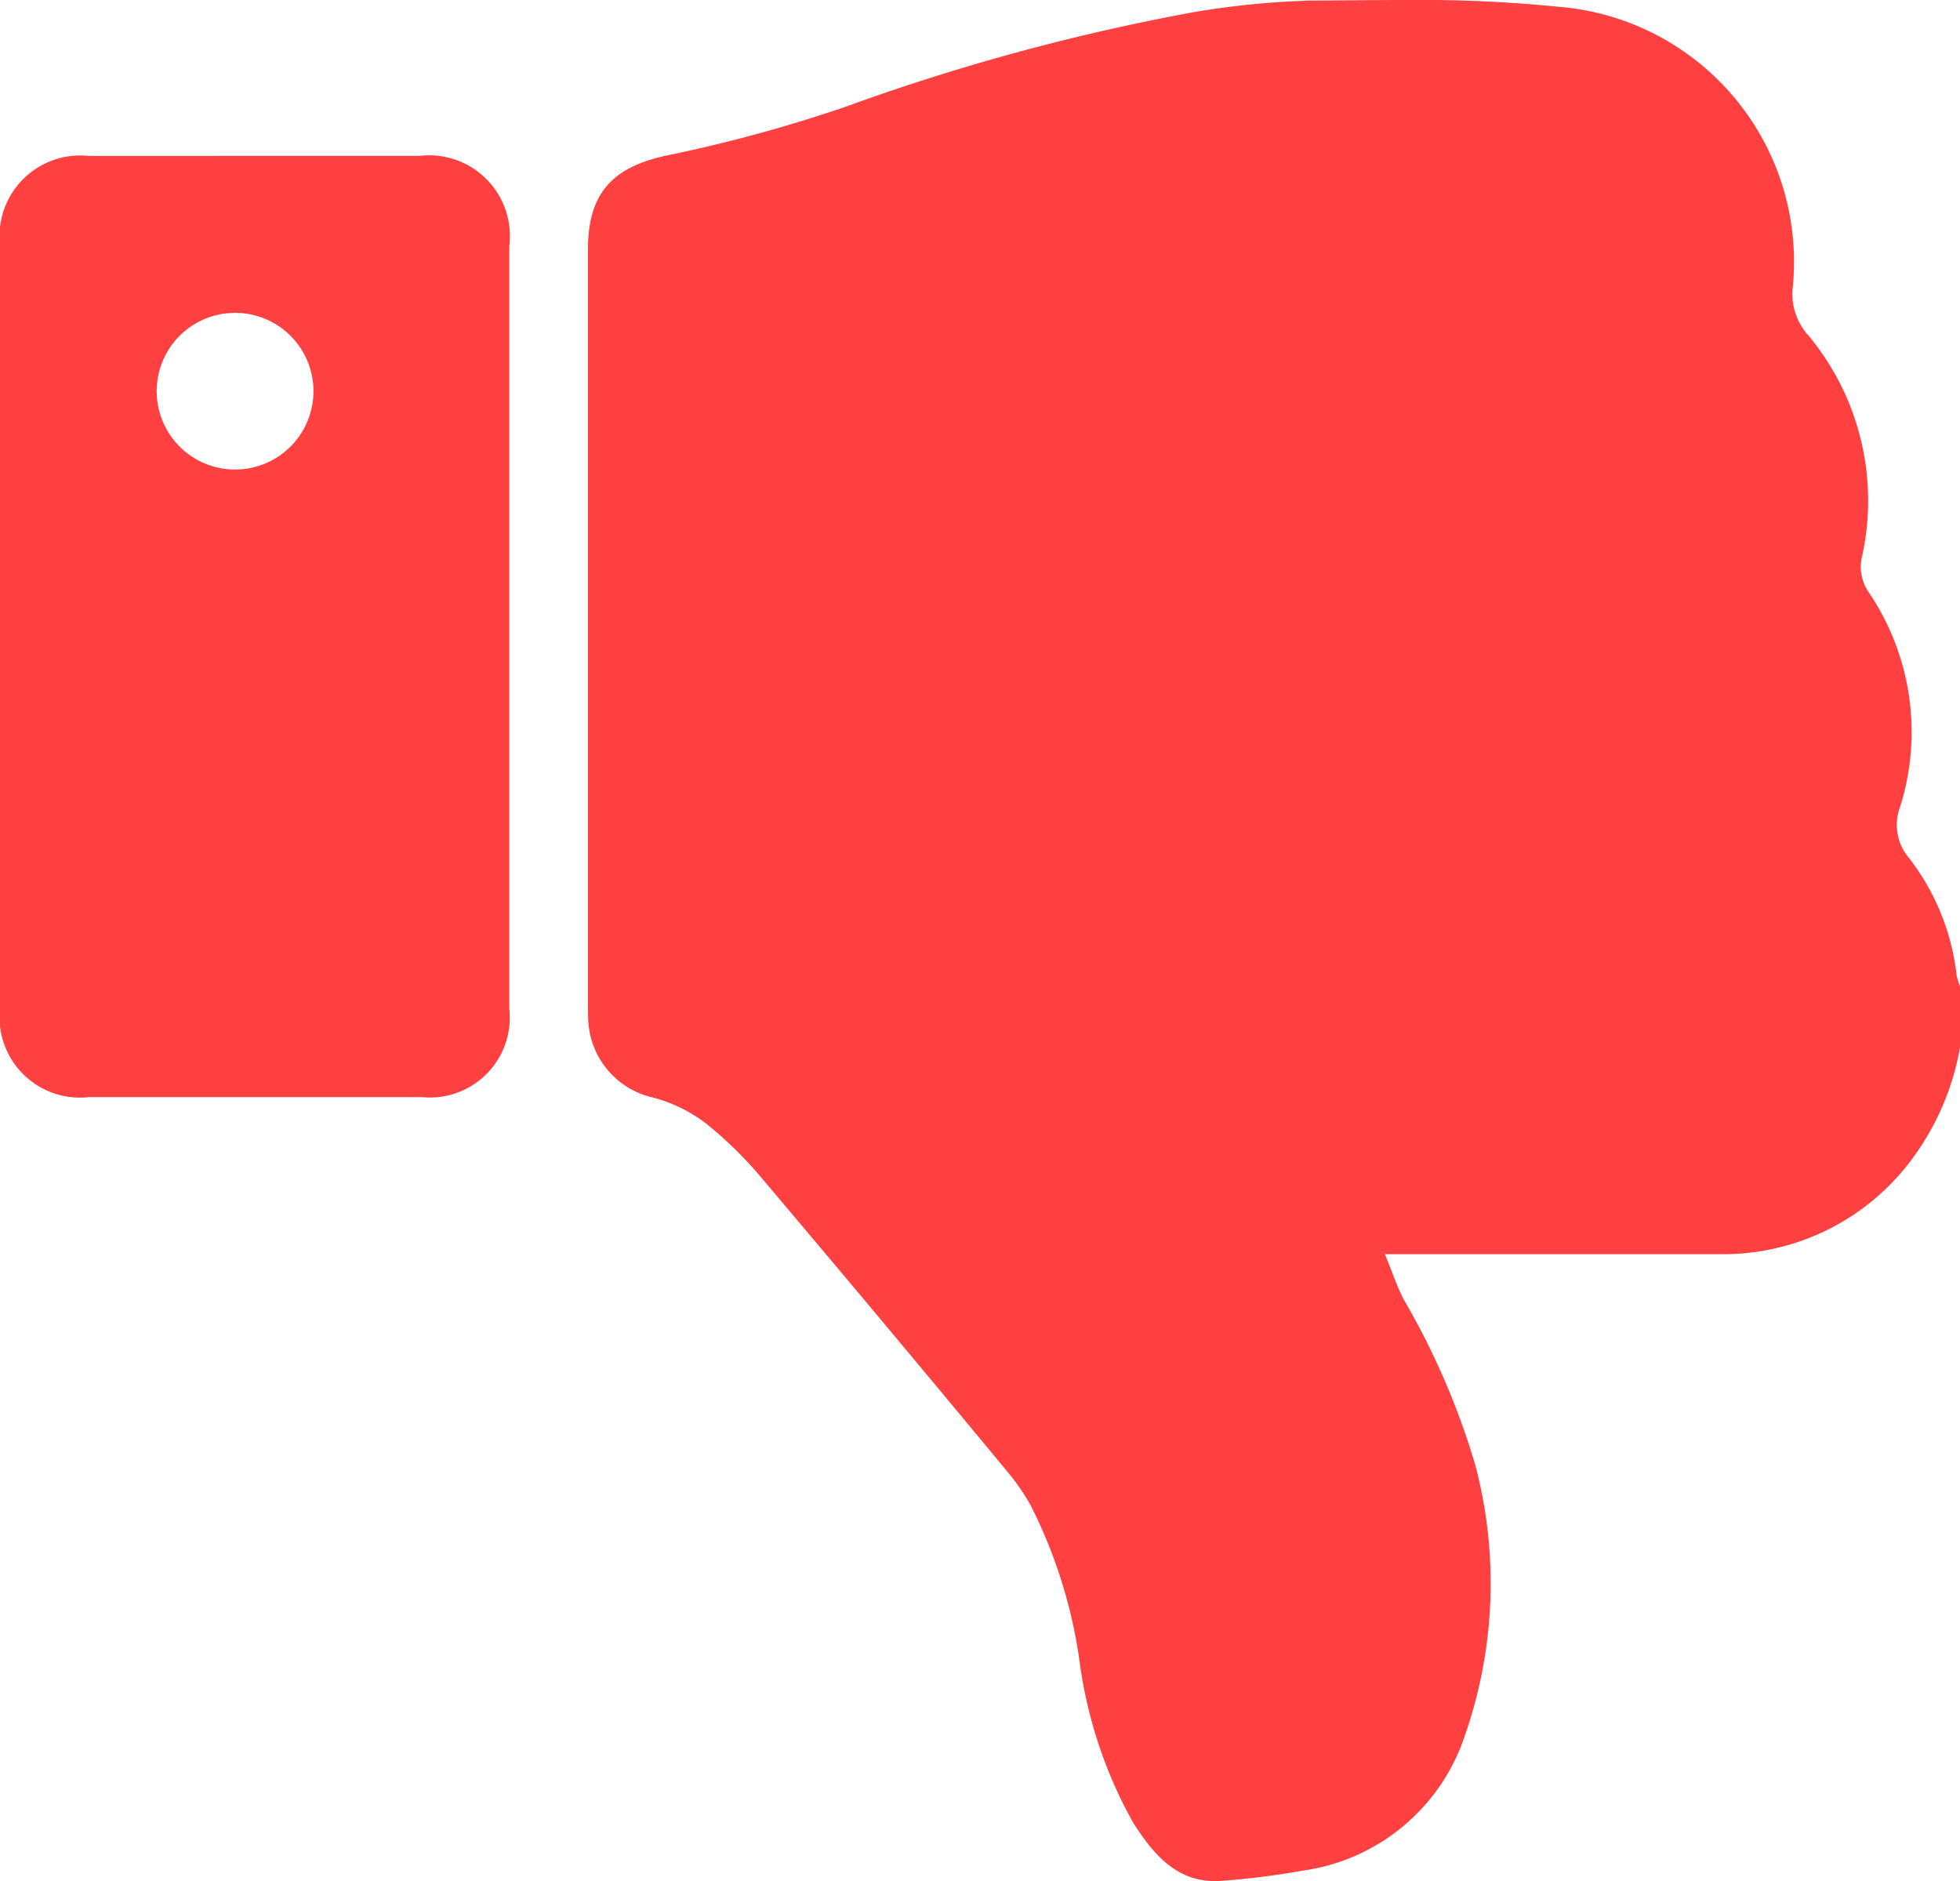 <svg xmlns="http://www.w3.org/2000/svg" width="36" height="34.548" viewBox="0 0 36 34.548">
  <path id="Union_28" data-name="Union 28" d="M24.061.011A15.4,15.4,0,0,0,21.9.228a39.666,39.666,0,0,0-6.389,1.74,26.915,26.915,0,0,1-3.173.869C11.3,3.036,10.8,3.5,10.8,4.567q0,6.959,0,13.917c0,.094,0,.187.006.281a1.524,1.524,0,0,0,1.185,1.391,2.766,2.766,0,0,1,.959.464,7.178,7.178,0,0,1,1.052,1.03q2.292,2.708,4.554,5.442a4.041,4.041,0,0,1,.372.551,9.068,9.068,0,0,1,.9,2.866,8.314,8.314,0,0,0,.991,2.976c.388.6.832,1.127,1.644,1.056a14.611,14.611,0,0,0,1.459-.185,3.668,3.668,0,0,0,2.909-2.276,8.485,8.485,0,0,0,.266-5.174,13.737,13.737,0,0,0-1.32-3.05c-.127-.253-.217-.524-.339-.823h.451q2.847,0,5.693,0a4.308,4.308,0,0,0,3.523-1.728A4.846,4.846,0,0,0,36,19.238V18.113a1.14,1.14,0,0,1-.062-.2,4.292,4.292,0,0,0-.873-2.153.942.942,0,0,1-.161-.954,4.574,4.574,0,0,0-.58-3.928.828.828,0,0,1-.117-.687,4.741,4.741,0,0,0-.984-4.021,1.14,1.14,0,0,1-.3-.842A4.7,4.7,0,0,0,28.621.124,25.577,25.577,0,0,0,25.818,0C25.232,0,24.646.008,24.061.011ZM1.629,2.864A1.482,1.482,0,0,0,0,4.5q0,7.01,0,14.02a1.477,1.477,0,0,0,1.634,1.629q3.057,0,6.114,0a1.467,1.467,0,0,0,1.607-1.616q0-3.514,0-7.028,0-3.5,0-6.992a1.483,1.483,0,0,0-1.648-1.65l-3.187,0Zm2.68,5.759a1.438,1.438,0,0,1,.015-2.877,1.438,1.438,0,1,1-.01,2.877Z" fill="#ff4040"/>
</svg>
